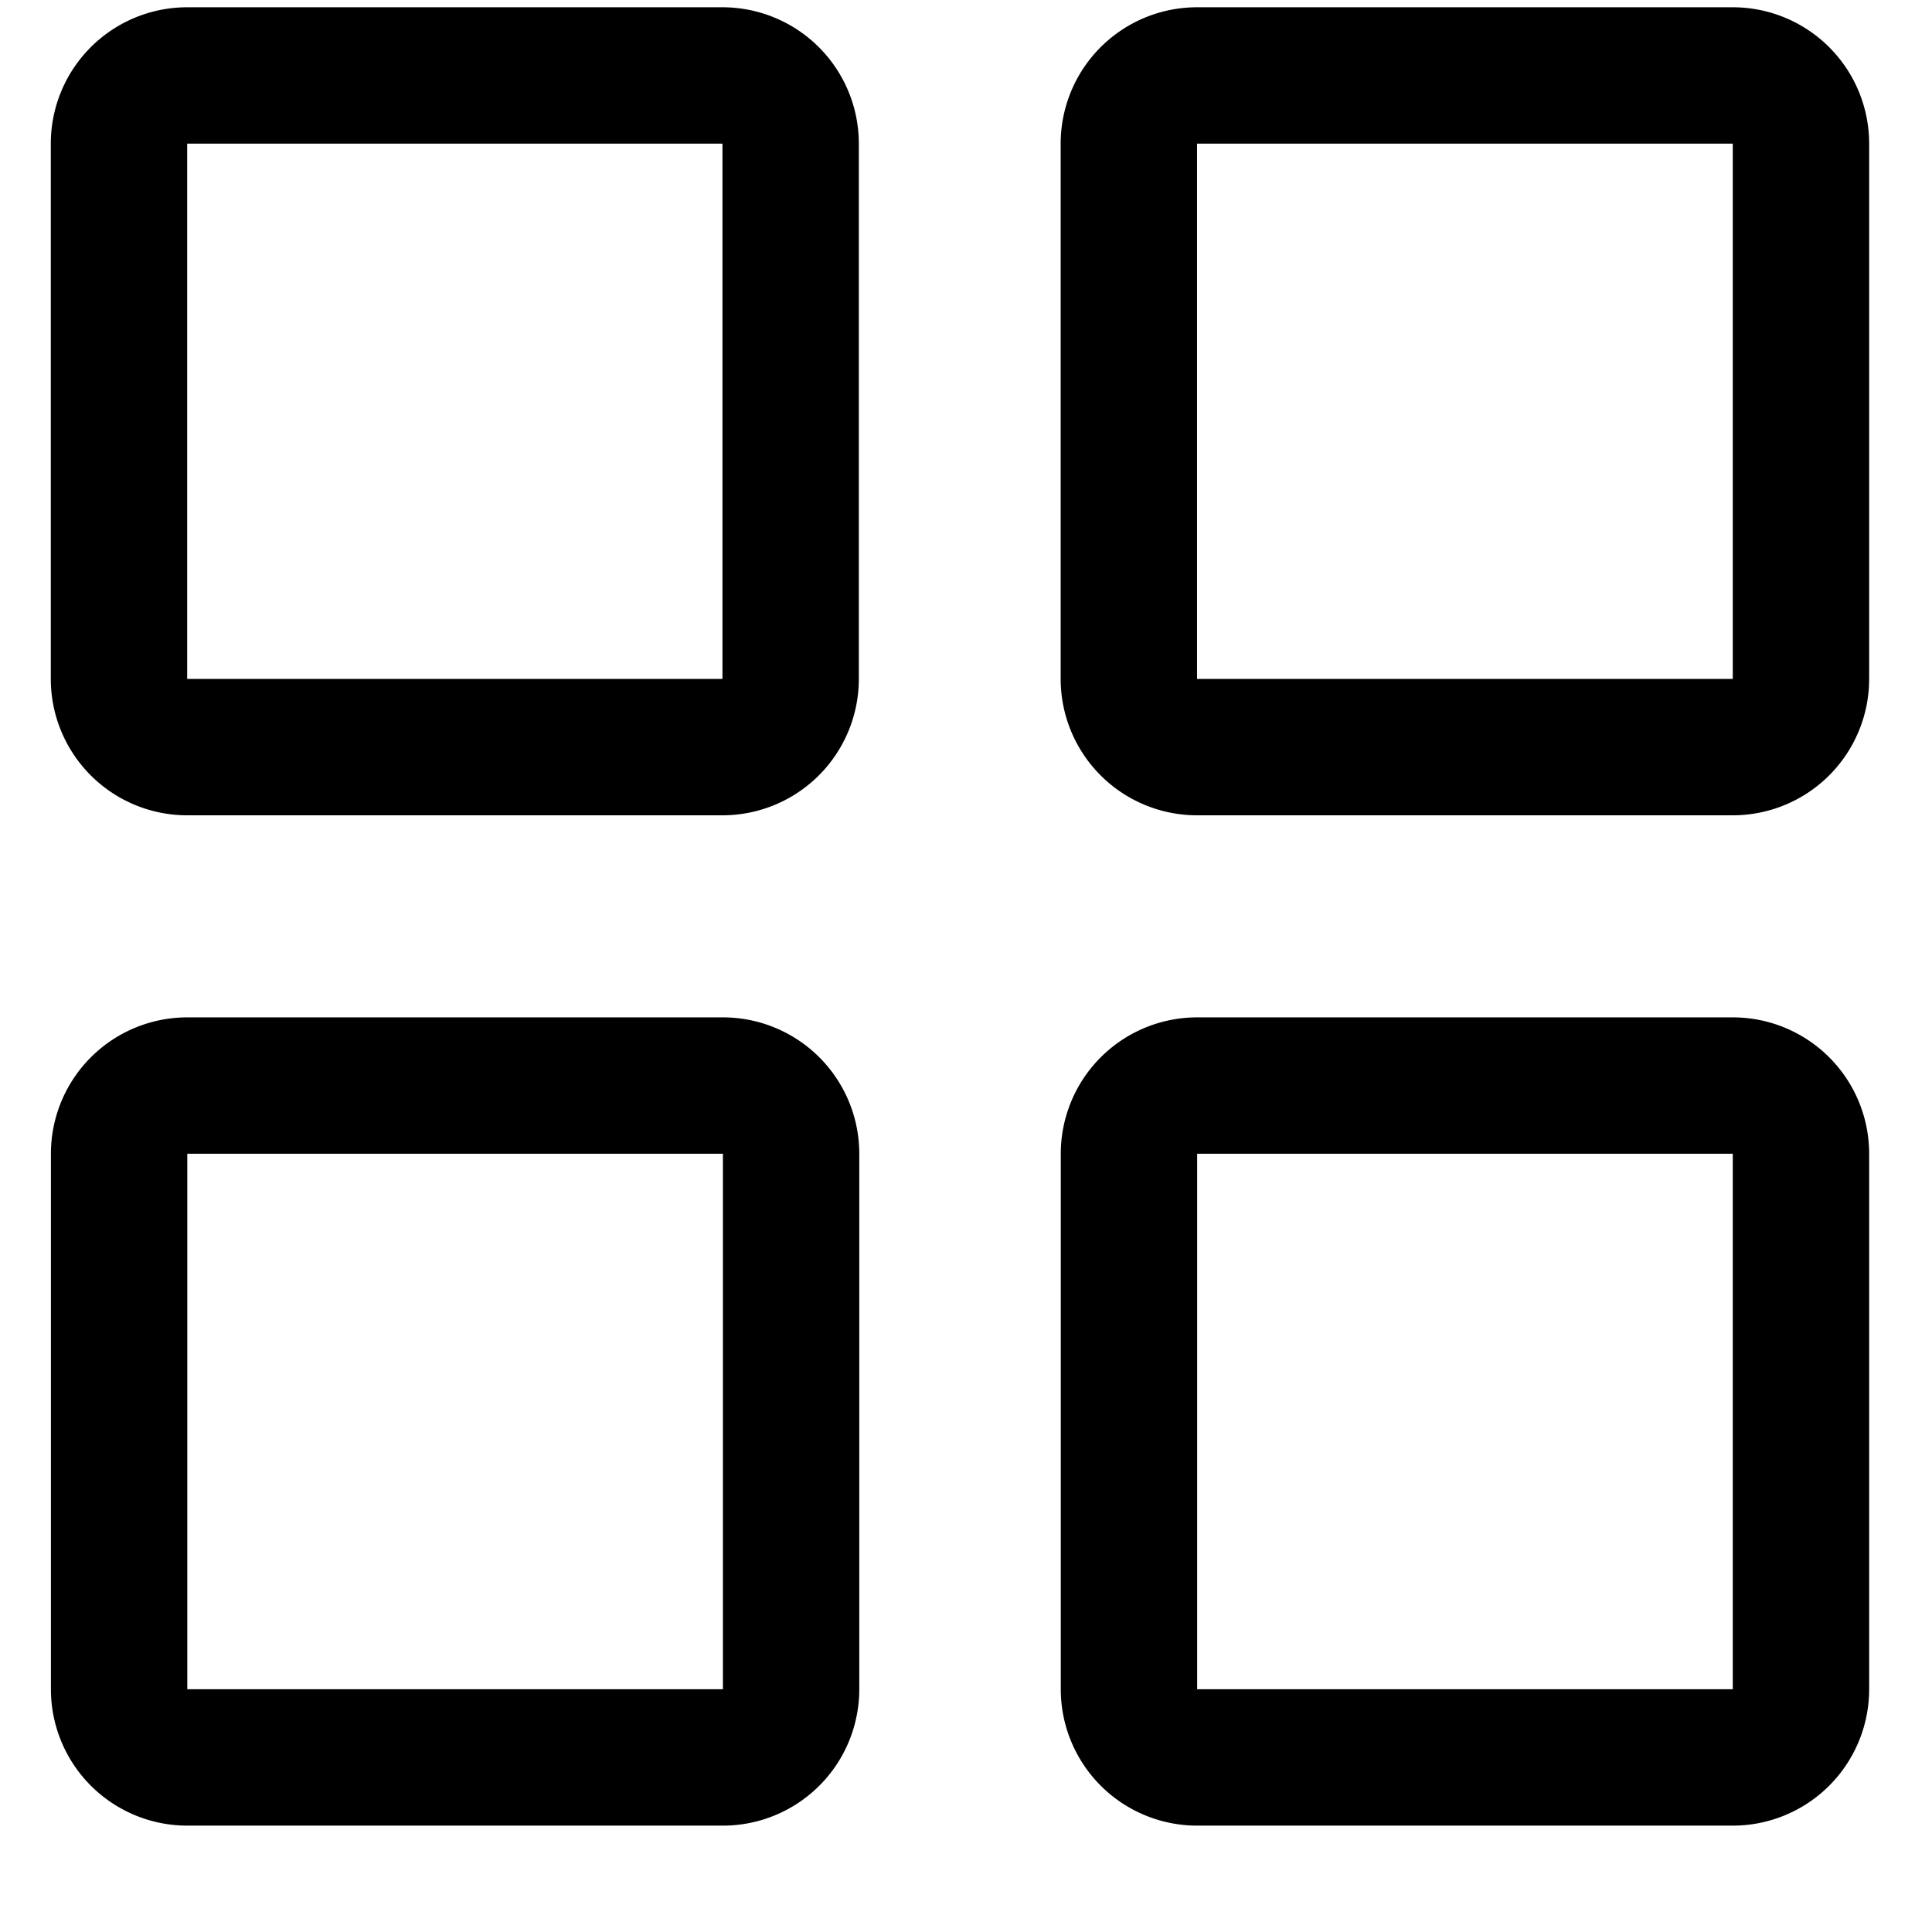 <?xml version="1.0" standalone="no"?><!DOCTYPE svg PUBLIC "-//W3C//DTD SVG 1.1//EN"
        "http://www.w3.org/Graphics/SVG/1.1/DTD/svg11.dtd">
<svg class="icon" width="200px" height="200.00px" viewBox="0 0 1024 1024" version="1.1"
     xmlns="http://www.w3.org/2000/svg">
    <path d="M382.856 76.137H99.208v283.708h283.708v-283.708zM99.208 3.855h283.708a72.282 72.282 0 0 1 72.282 72.282v283.708a72.282 72.282 0 0 1-72.282 72.282h-283.708a72.282 72.282 0 0 1-72.282-72.282v-283.708a72.282 72.282 0 0 1 72.282-72.282zM383.157 611.509v283.829H99.268v-283.829h283.889z m-283.889-72.282a72.282 72.282 0 0 0-72.282 72.282v283.829a72.282 72.282 0 0 0 72.282 72.282h283.889a72.282 72.282 0 0 0 72.282-72.282v-283.829a72.282 72.282 0 0 0-72.282-72.282H99.268zM918.408 76.137v283.708h-283.949v-283.708h283.949z m-283.949-72.282a72.282 72.282 0 0 0-72.282 72.282v283.708a72.282 72.282 0 0 0 72.282 72.282h283.949a72.282 72.282 0 0 0 72.282-72.282v-283.708a72.282 72.282 0 0 0-72.282-72.282h-283.949zM918.408 611.509v283.829h-283.889v-283.829h283.889z m-283.889-72.282a72.282 72.282 0 0 0-72.282 72.282v283.829a72.282 72.282 0 0 0 72.282 72.282h283.889a72.282 72.282 0 0 0 72.282-72.282v-283.829a72.282 72.282 0 0 0-72.282-72.282h-283.889z"/>
</svg>
